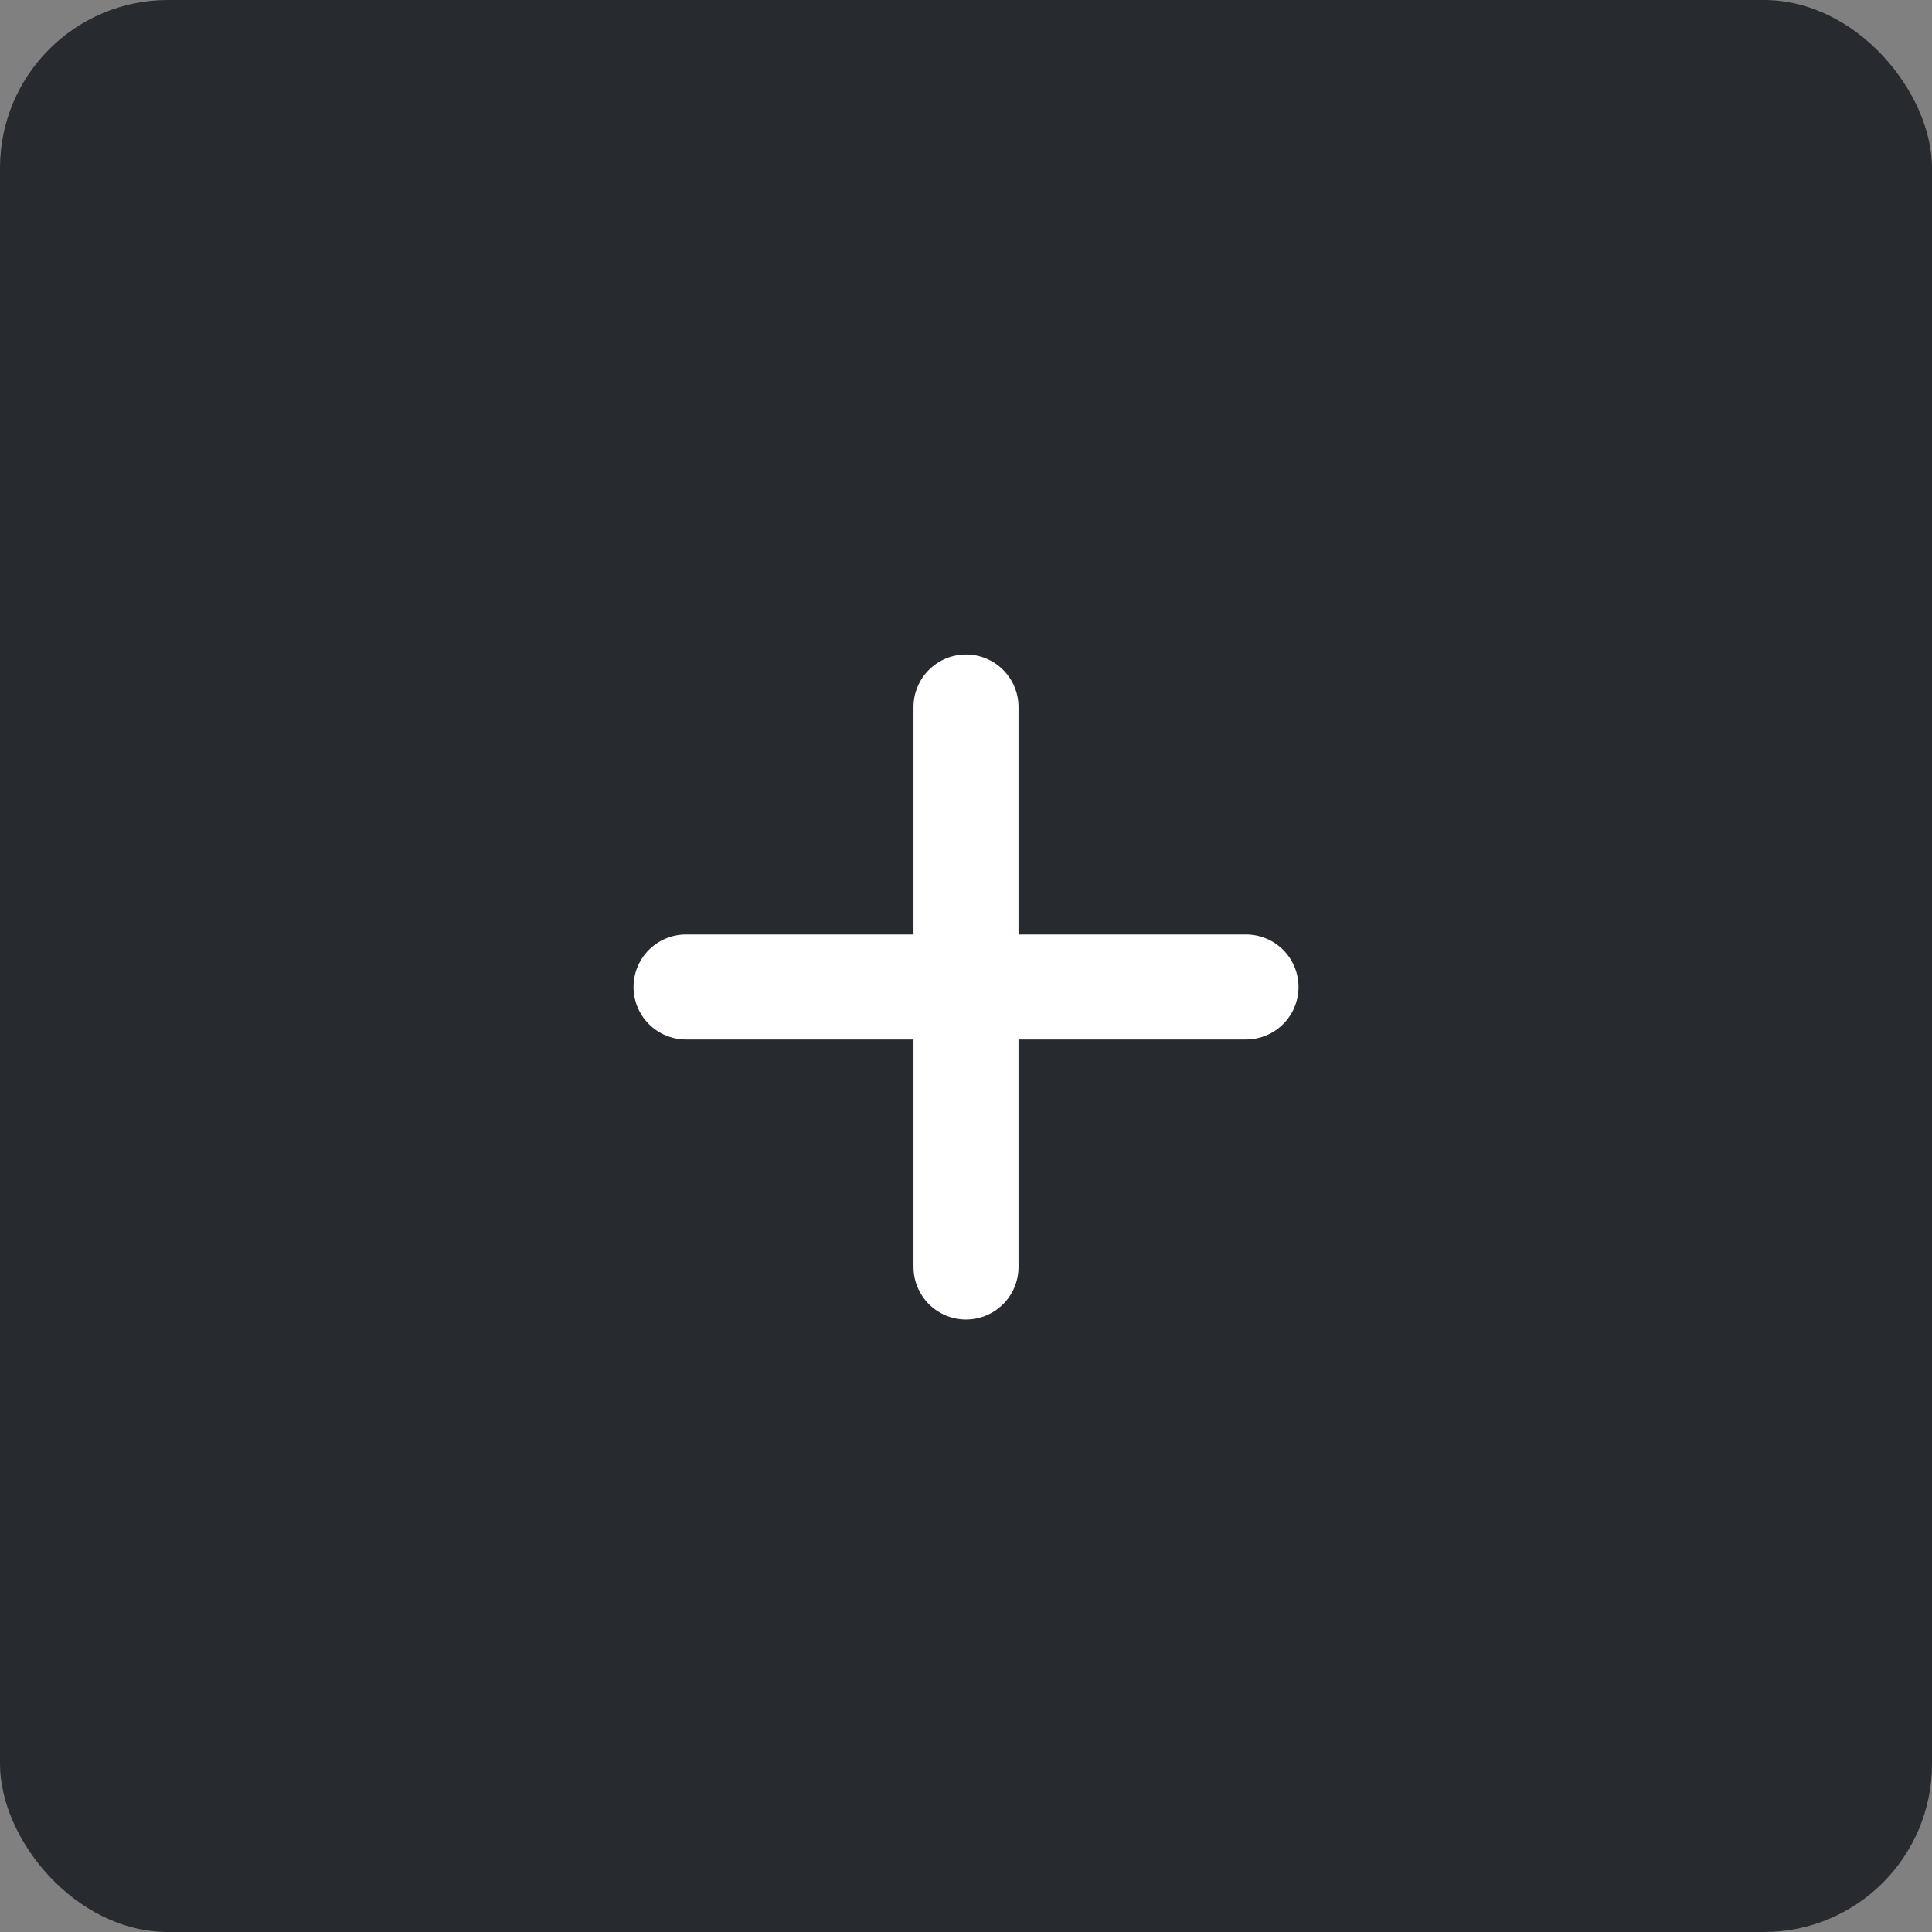 <svg width="46" height="46" viewBox="0 0 46 46" fill="none" xmlns="http://www.w3.org/2000/svg">
<rect x="0" y="0" width="46" height="46" fill="#808080" stroke="none"/>
<rect width="46" height="46" rx="4" fill="#272A2F"/>
<g clip-path="url(#clip0_5044_49845)">
<path d="M21.75 30.167C21.75 30.498 21.882 30.816 22.116 31.051C22.351 31.285 22.669 31.417 23 31.417C23.332 31.417 23.65 31.285 23.884 31.051C24.119 30.816 24.25 30.498 24.25 30.167V24.75H29.667C29.998 24.75 30.316 24.618 30.551 24.384C30.785 24.149 30.917 23.832 30.917 23.5C30.917 23.169 30.785 22.851 30.551 22.616C30.316 22.382 29.998 22.25 29.667 22.25H24.25V16.833C24.25 16.502 24.119 16.184 23.884 15.95C23.65 15.715 23.332 15.583 23 15.583C22.669 15.583 22.351 15.715 22.116 15.95C21.882 16.184 21.75 16.502 21.75 16.833V22.25H16.334C16.002 22.25 15.684 22.382 15.45 22.616C15.215 22.851 15.084 23.169 15.084 23.5C15.084 23.832 15.215 24.149 15.45 24.384C15.684 24.618 16.002 24.75 16.334 24.75H21.75V30.167Z" fill="white"/>
</g>
<defs>
<clipPath id="clip0_5044_49845">
<rect width="20" height="20" fill="white" transform="translate(13 13.5)"/>
</clipPath>
</defs>
</svg>
